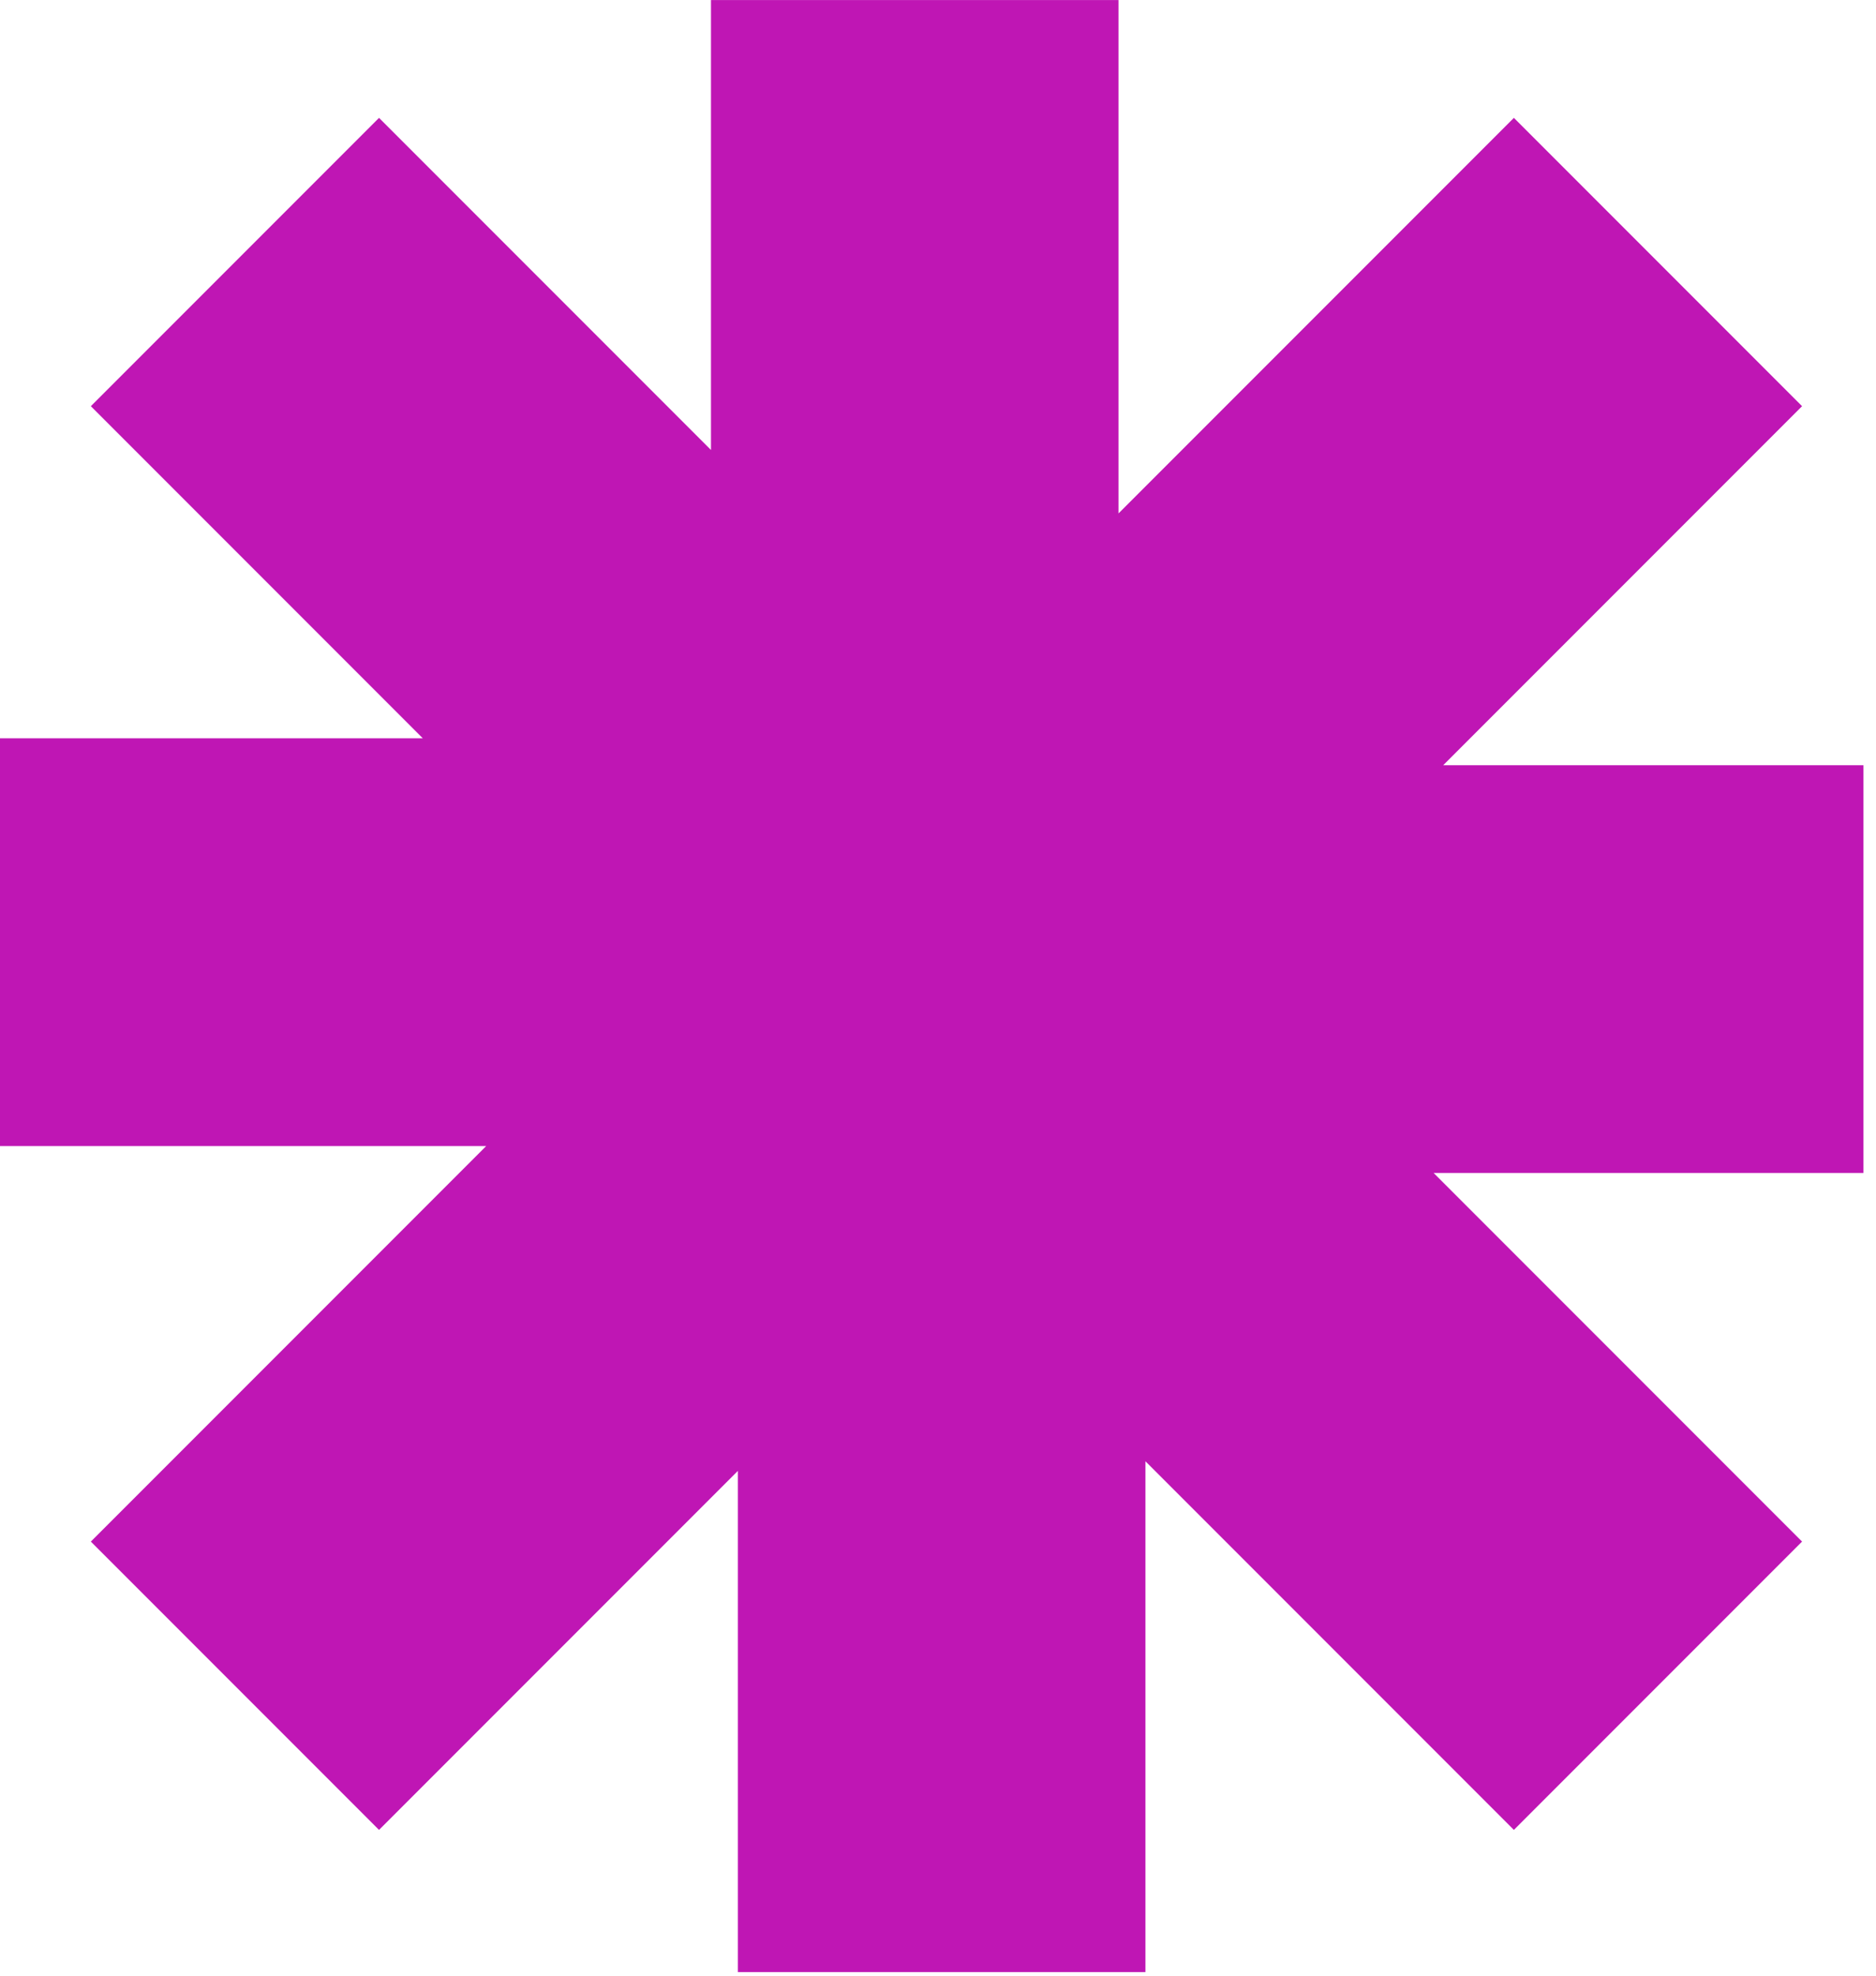 <svg width="114" height="120" viewBox="0 0 114 120" fill="none" xmlns="http://www.w3.org/2000/svg">
<path fill-rule="evenodd" clip-rule="evenodd" d="M67.97 0.004L43.204 0.004V27.331L23.032 7.159L5.52 24.671L25.692 44.843H0L0 69.609H29.545L5.52 93.634L23.032 111.146L44.839 89.339L44.839 119.782H69.605L69.605 88.756L91.995 111.146L109.507 93.634L87.117 71.244H113.238V46.478L87.7 46.478L109.507 24.671L91.995 7.159L67.97 31.184V0.004Z" fill="#BF16B4"/>
</svg>
